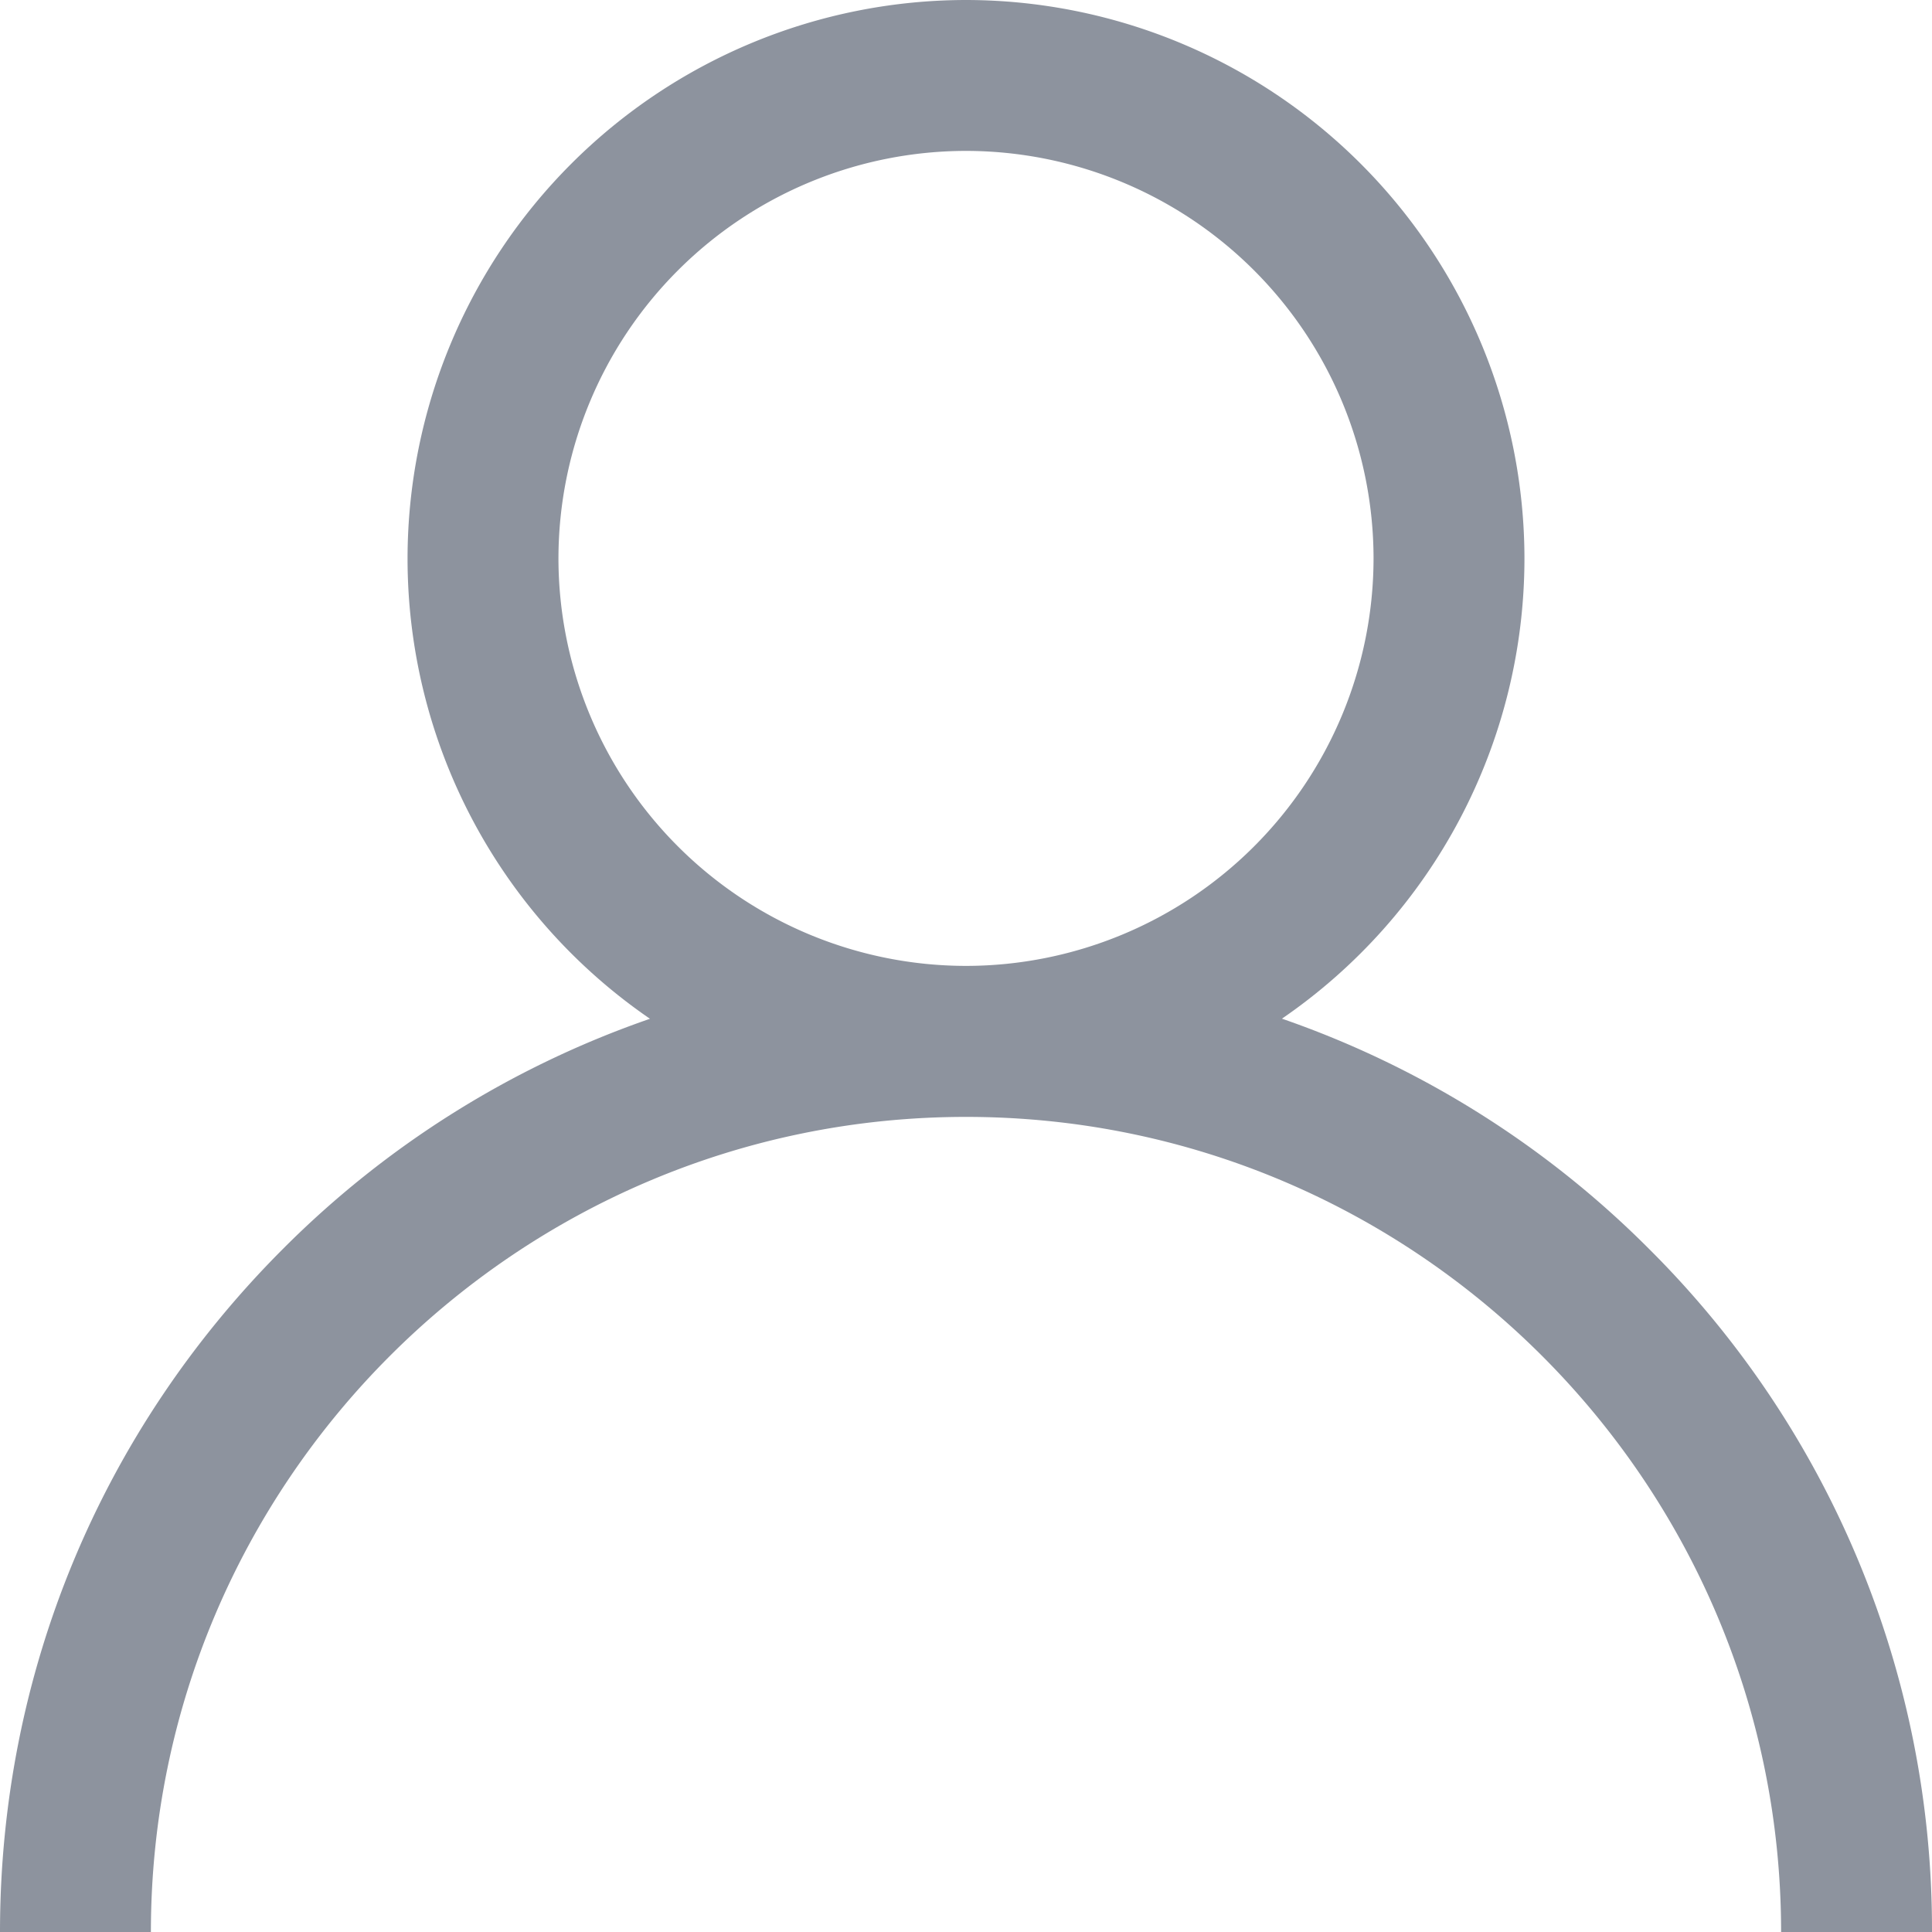 <svg xmlns="http://www.w3.org/2000/svg" width="19" height="19" viewBox="0 0 19 19"><g><g><path fill="#8d939e" d="M19 19h-1.484c0-4.42-3.596-8.016-8.016-8.016S1.484 14.58 1.484 19H0c0-2.537.988-4.922 2.782-6.717a9.467 9.467 0 0 1 3.61-2.264 5.49 5.49 0 0 1-2.384-4.526A5.498 5.498 0 0 1 9.5 0a5.498 5.498 0 0 1 5.492 5.492 5.49 5.49 0 0 1-2.385 4.526 9.467 9.467 0 0 1 3.61 2.264A9.438 9.438 0 0 1 19 19zM13.508 5.491A4.012 4.012 0 0 0 9.5 1.484a4.012 4.012 0 0 0-4.008 4.008A4.012 4.012 0 0 0 9.5 9.499a4.012 4.012 0 0 0 4.008-4.007z"/></g></g></svg>